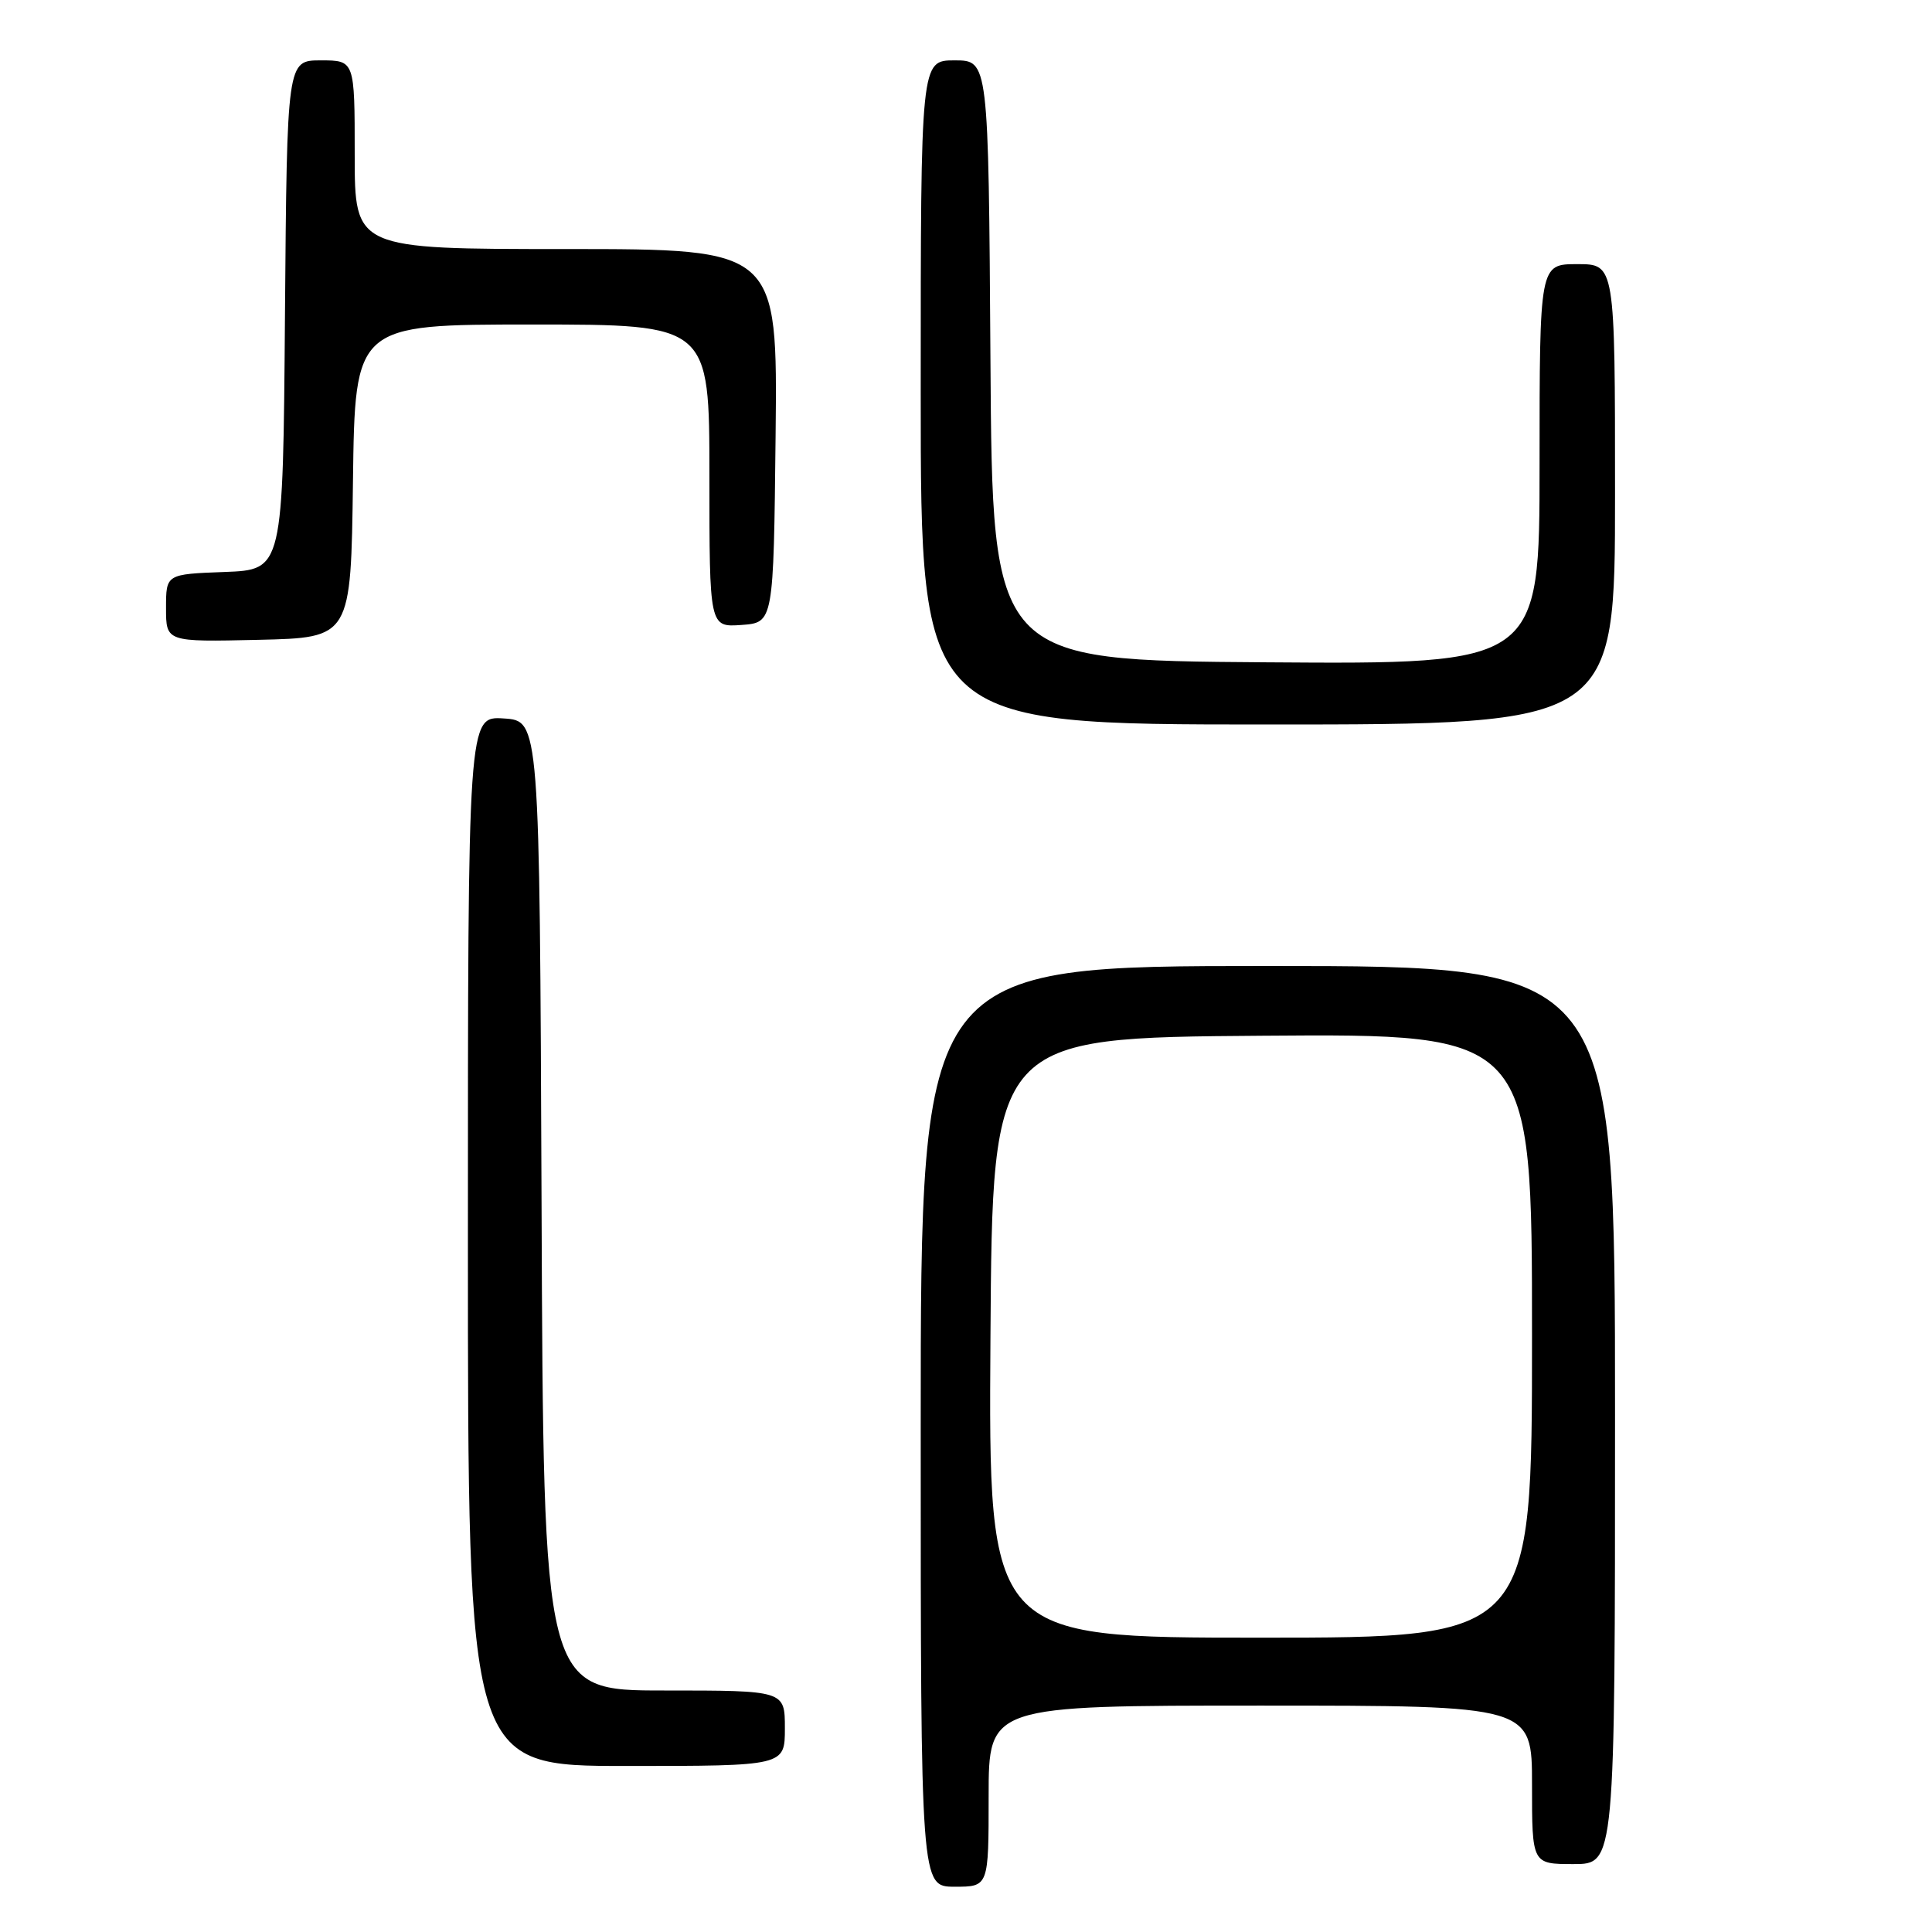 <?xml version="1.0" encoding="UTF-8" standalone="no"?>
<!DOCTYPE svg PUBLIC "-//W3C//DTD SVG 1.1//EN" "http://www.w3.org/Graphics/SVG/1.1/DTD/svg11.dtd" >
<svg xmlns="http://www.w3.org/2000/svg" xmlns:xlink="http://www.w3.org/1999/xlink" version="1.1" viewBox="0 0 256 256">
 <g >
 <path fill="currentColor"
d=" M 131.00 238.00 C 131.00 226.00 131.00 226.00 167.00 226.00 C 203.00 226.00 203.00 226.00 203.00 236.50 C 203.00 247.00 203.00 247.00 208.50 247.00 C 214.00 247.00 214.00 247.00 214.00 187.50 C 214.00 128.00 214.00 128.00 168.00 128.00 C 122.00 128.00 122.00 128.00 122.00 189.00 C 122.00 250.00 122.00 250.00 126.50 250.00 C 131.00 250.00 131.00 250.00 131.00 238.00 Z  M 104.00 229.00 C 104.00 224.00 104.00 224.00 88.01 224.00 C 72.01 224.00 72.01 224.00 71.76 159.75 C 71.50 95.50 71.50 95.50 66.75 95.20 C 62.00 94.89 62.00 94.89 62.00 164.45 C 62.00 234.00 62.00 234.00 83.00 234.00 C 104.00 234.00 104.00 234.00 104.00 229.00 Z  M 214.00 65.50 C 214.00 35.00 214.00 35.00 209.00 35.00 C 204.00 35.00 204.00 35.00 204.00 61.51 C 204.00 88.02 204.00 88.02 167.75 87.76 C 131.50 87.50 131.50 87.50 131.24 47.75 C 130.98 8.00 130.98 8.00 126.49 8.00 C 122.00 8.00 122.00 8.00 122.00 52.00 C 122.00 96.00 122.00 96.00 168.00 96.00 C 214.00 96.00 214.00 96.00 214.00 65.50 Z  M 46.77 63.75 C 47.04 43.00 47.04 43.00 70.52 43.00 C 94.00 43.00 94.00 43.00 94.00 63.06 C 94.00 83.11 94.00 83.11 98.25 82.81 C 102.50 82.50 102.50 82.50 102.77 57.75 C 103.03 33.00 103.03 33.00 75.02 33.00 C 47.00 33.00 47.00 33.00 47.00 20.50 C 47.00 8.00 47.00 8.00 42.51 8.00 C 38.03 8.00 38.03 8.00 37.76 41.75 C 37.50 75.50 37.50 75.50 29.75 75.79 C 22.00 76.08 22.00 76.08 22.00 80.57 C 22.00 85.06 22.00 85.06 34.25 84.78 C 46.50 84.50 46.50 84.50 46.77 63.75 Z  M 131.24 177.25 C 131.50 137.50 131.50 137.50 167.25 137.24 C 203.00 136.97 203.00 136.97 203.00 176.99 C 203.00 217.00 203.00 217.00 166.99 217.00 C 130.98 217.00 130.98 217.00 131.24 177.25 Z "/>
</g>
</svg>